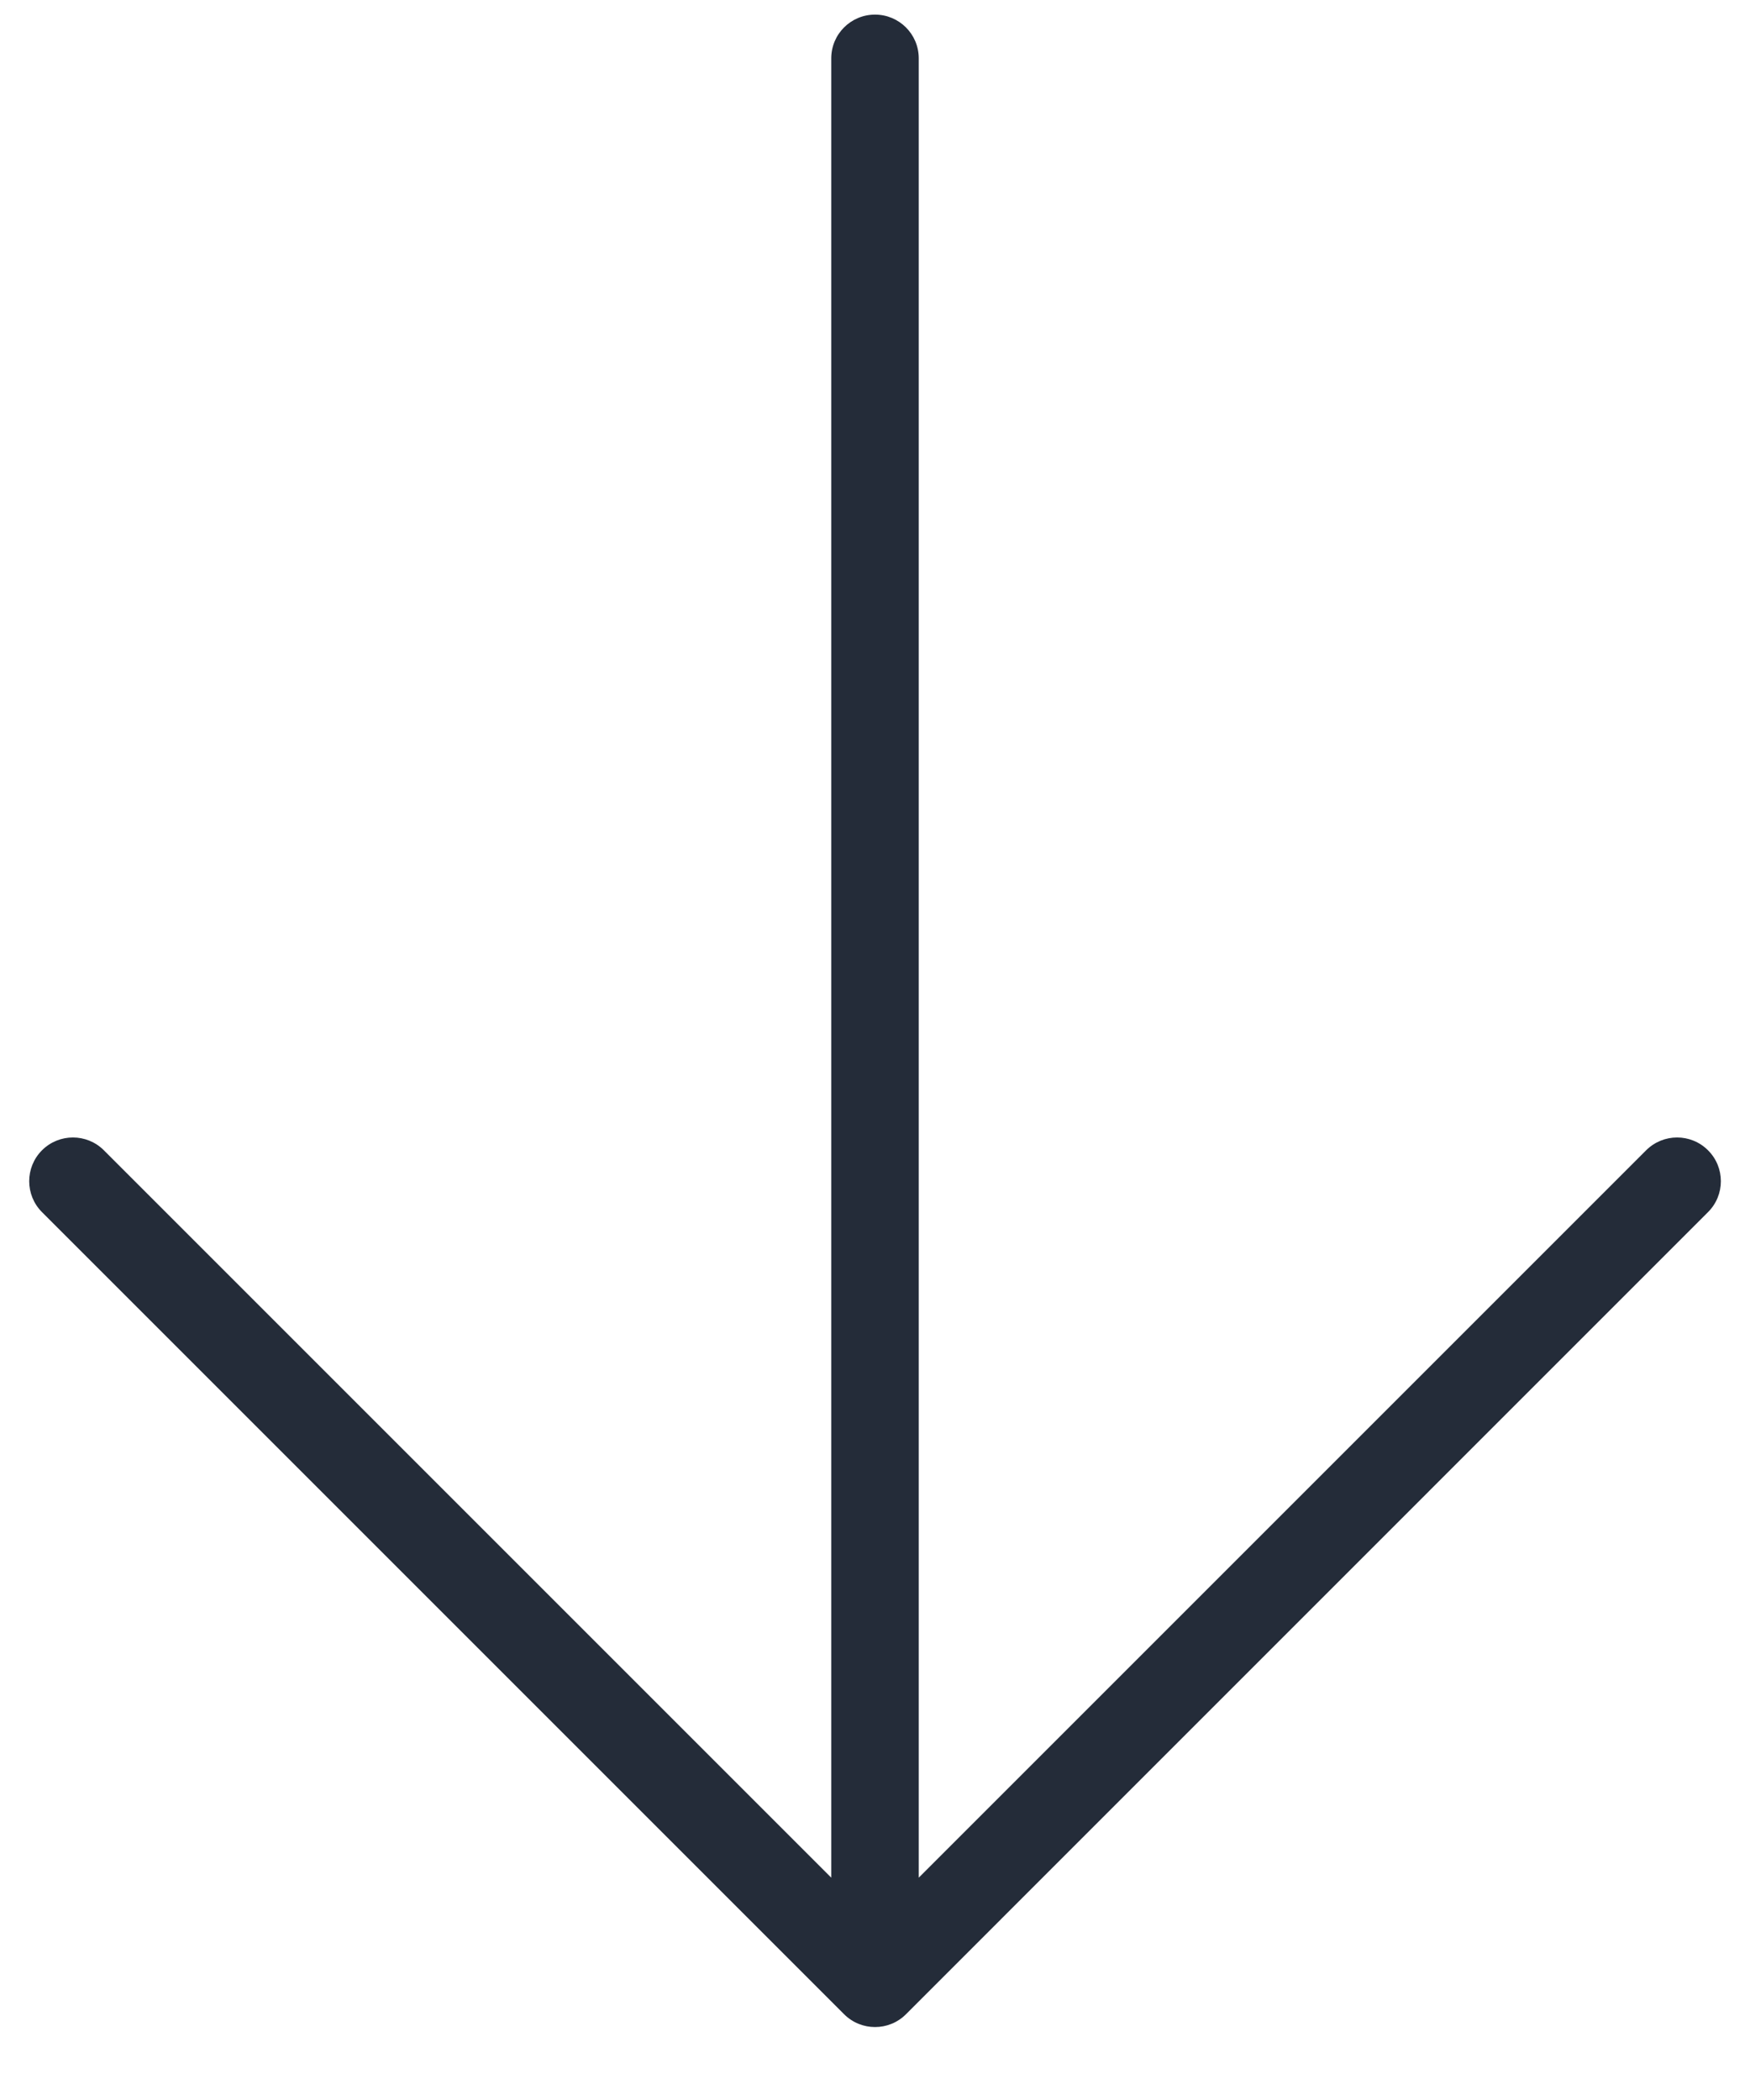 <svg width="20" height="24" viewBox="0 0 20 24" fill="none" xmlns="http://www.w3.org/2000/svg">
<path fill-rule="evenodd" clip-rule="evenodd" d="M10 0.167C10.276 0.167 10.5 0.39 10.5 0.667V21.459L18.813 13.146C19.009 12.951 19.325 12.951 19.52 13.146C19.716 13.341 19.716 13.658 19.52 13.853L10.354 23.02C10.159 23.215 9.842 23.215 9.647 23.02L0.48 13.853C0.285 13.658 0.285 13.341 0.48 13.146C0.675 12.951 0.992 12.951 1.187 13.146L9.5 21.459V0.667C9.5 0.39 9.724 0.167 10 0.167Z" fill="#242C39"/>
</svg>
